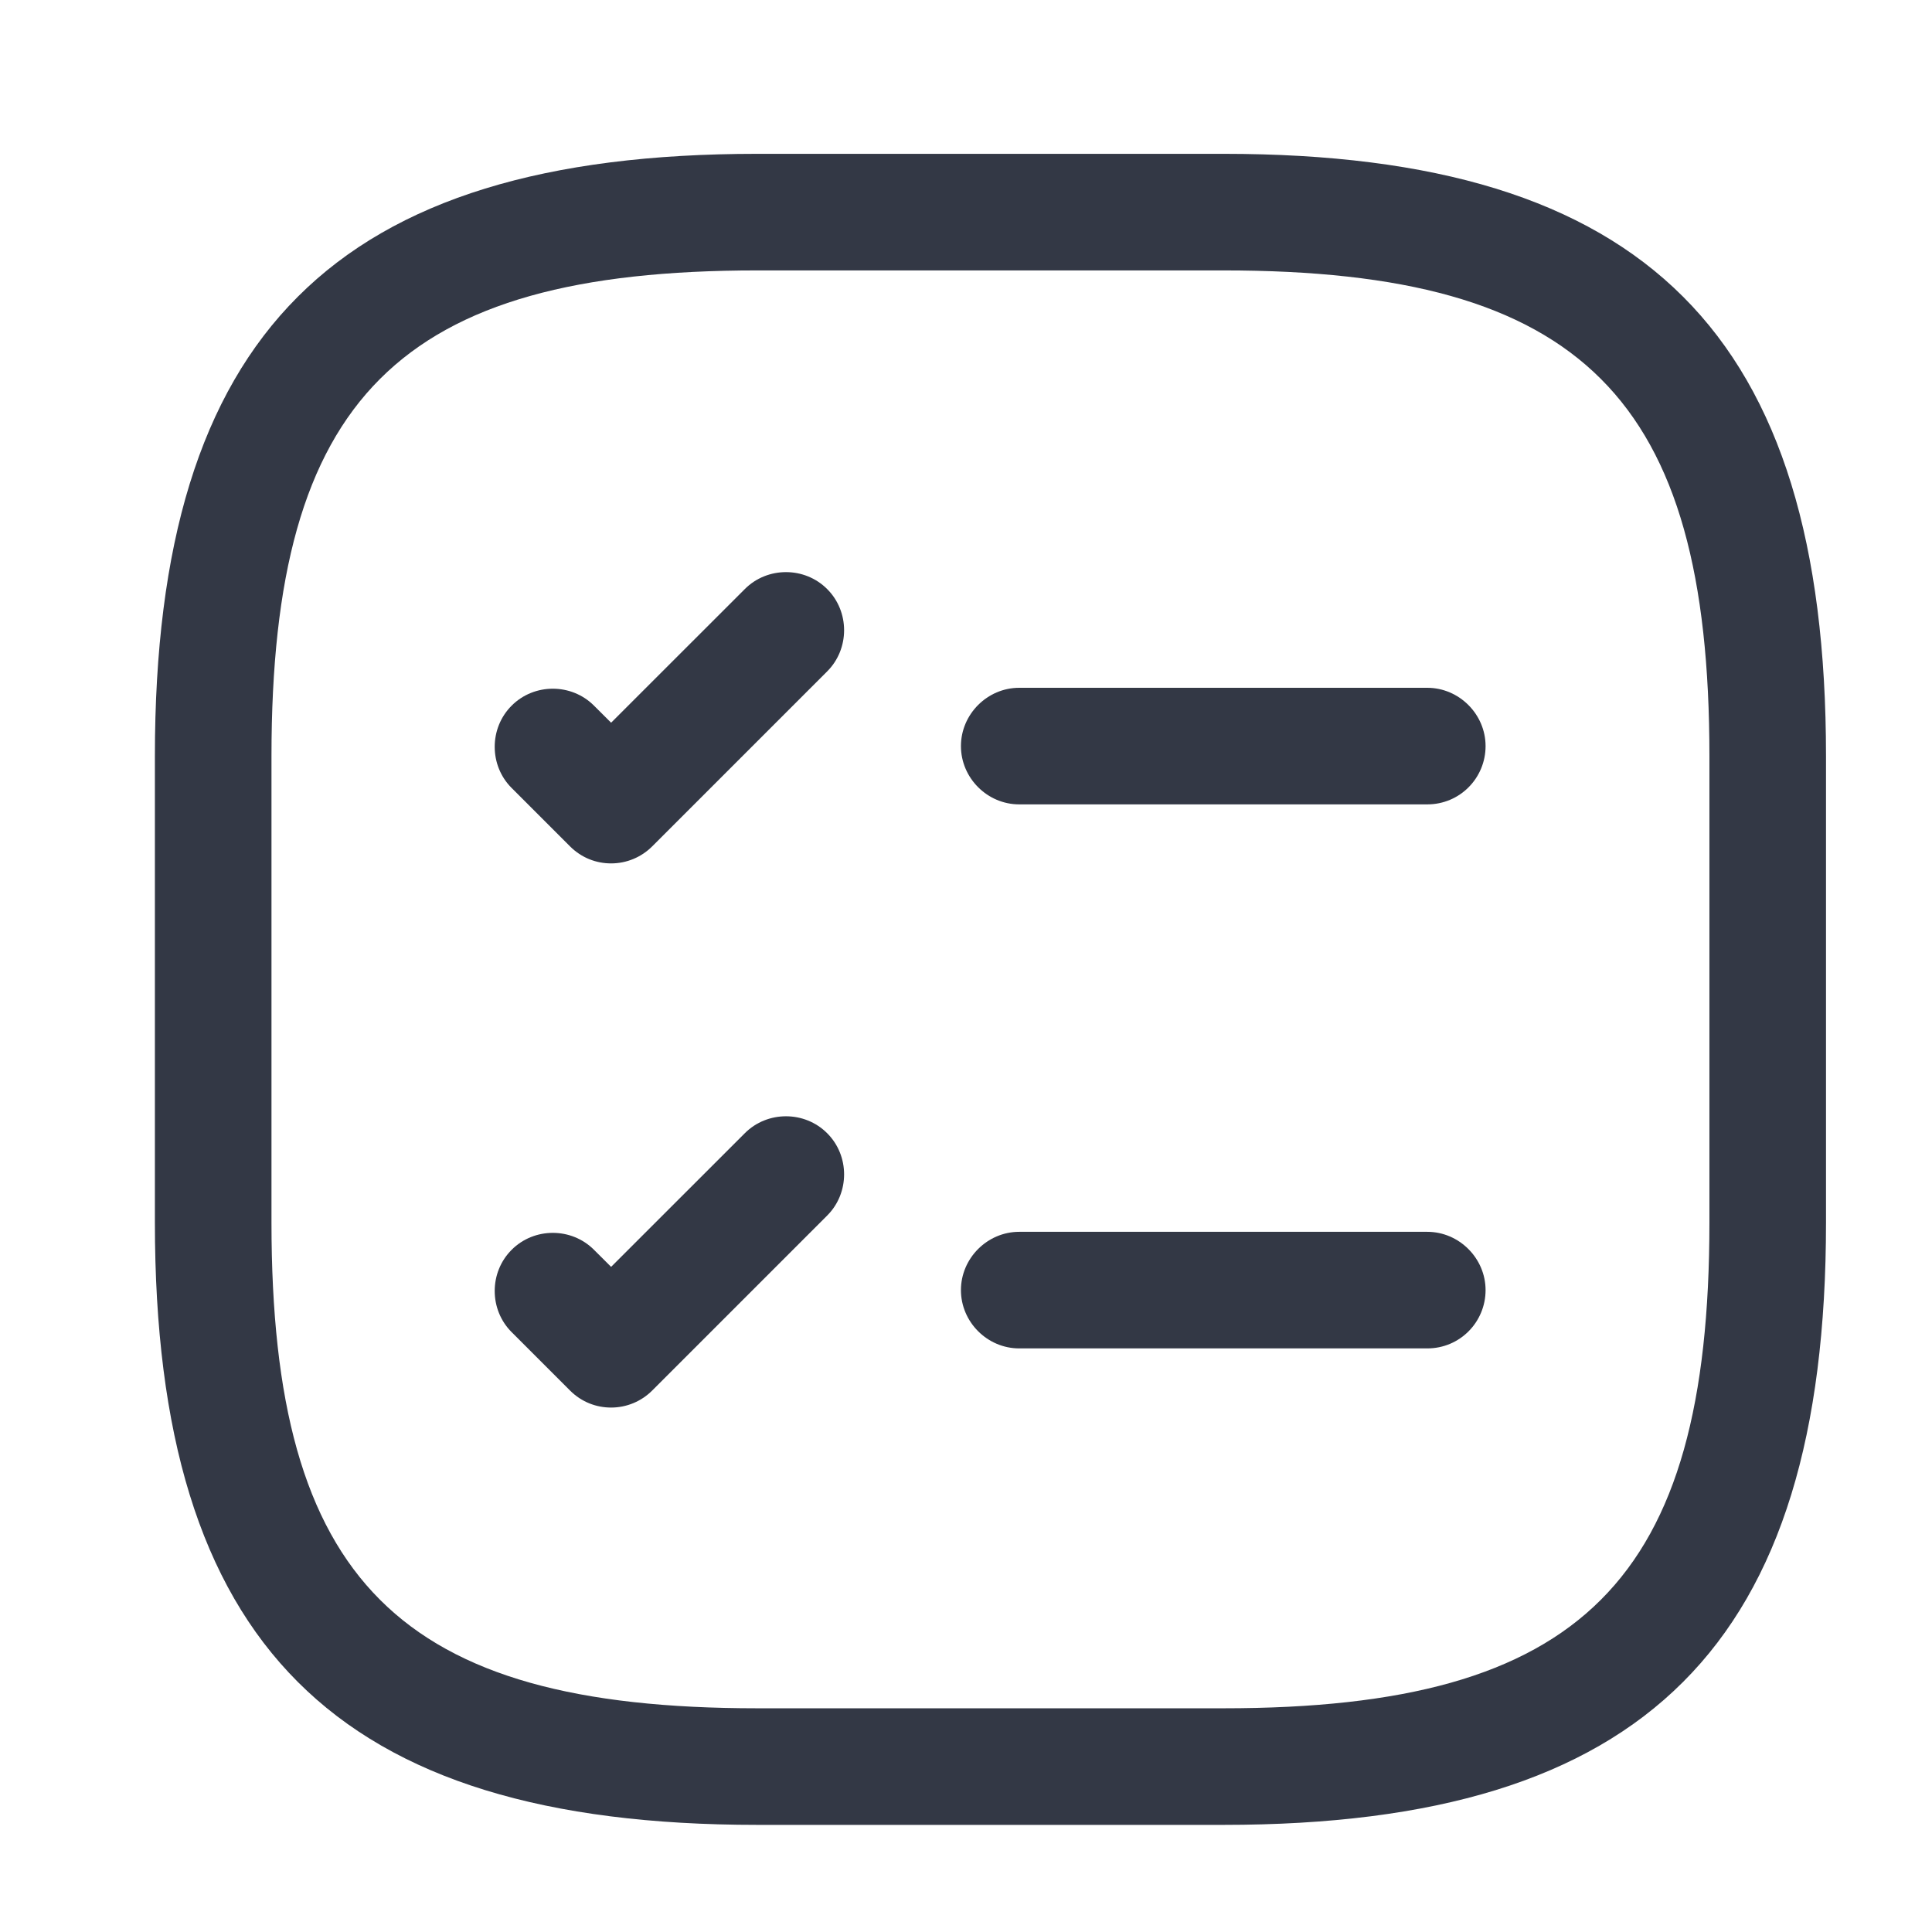 <svg width="29" height="29" viewBox="0 0 29 29" fill="none" xmlns="http://www.w3.org/2000/svg">
<path d="M21.424 12.074H15.299C14.82 12.074 14.424 11.678 14.424 11.199C14.424 10.721 14.82 10.324 15.299 10.324H21.424C21.902 10.324 22.299 10.721 22.299 11.199C22.299 11.678 21.914 12.074 21.424 12.074Z" fill="#333845"/>
<path d="M9.173 12.96C8.951 12.96 8.73 12.878 8.555 12.703L7.68 11.828C7.341 11.49 7.341 10.93 7.68 10.592C8.018 10.253 8.578 10.253 8.916 10.592L9.173 10.848L11.18 8.842C11.518 8.503 12.078 8.503 12.416 8.842C12.755 9.18 12.755 9.74 12.416 10.078L9.791 12.703C9.628 12.867 9.406 12.96 9.173 12.96Z" fill="#333845"/>
<path d="M21.424 20.24H15.299C14.82 20.24 14.424 19.844 14.424 19.365C14.424 18.887 14.82 18.49 15.299 18.49H21.424C21.902 18.49 22.299 18.887 22.299 19.365C22.299 19.844 21.914 20.24 21.424 20.24Z" fill="#333845"/>
<path d="M9.173 21.128C8.951 21.128 8.73 21.046 8.555 20.871L7.68 19.996C7.341 19.658 7.341 19.098 7.68 18.76C8.018 18.421 8.578 18.421 8.916 18.76L9.173 19.016L11.18 17.01C11.518 16.671 12.078 16.671 12.416 17.01C12.755 17.348 12.755 17.908 12.416 18.246L9.791 20.871C9.628 21.035 9.406 21.128 9.173 21.128Z" fill="#333845"/>
<path d="M18.367 27.392H11.367C5.032 27.392 2.325 24.685 2.325 18.35V11.35C2.325 5.015 5.032 2.309 11.367 2.309H18.367C24.702 2.309 27.409 5.015 27.409 11.35V18.35C27.409 24.685 24.702 27.392 18.367 27.392ZM11.367 4.059C5.989 4.059 4.075 5.972 4.075 11.35V18.35C4.075 23.729 5.989 25.642 11.367 25.642H18.367C23.745 25.642 25.659 23.729 25.659 18.35V11.35C25.659 5.972 23.745 4.059 18.367 4.059H11.367Z" fill="#333845"/>
</svg>
